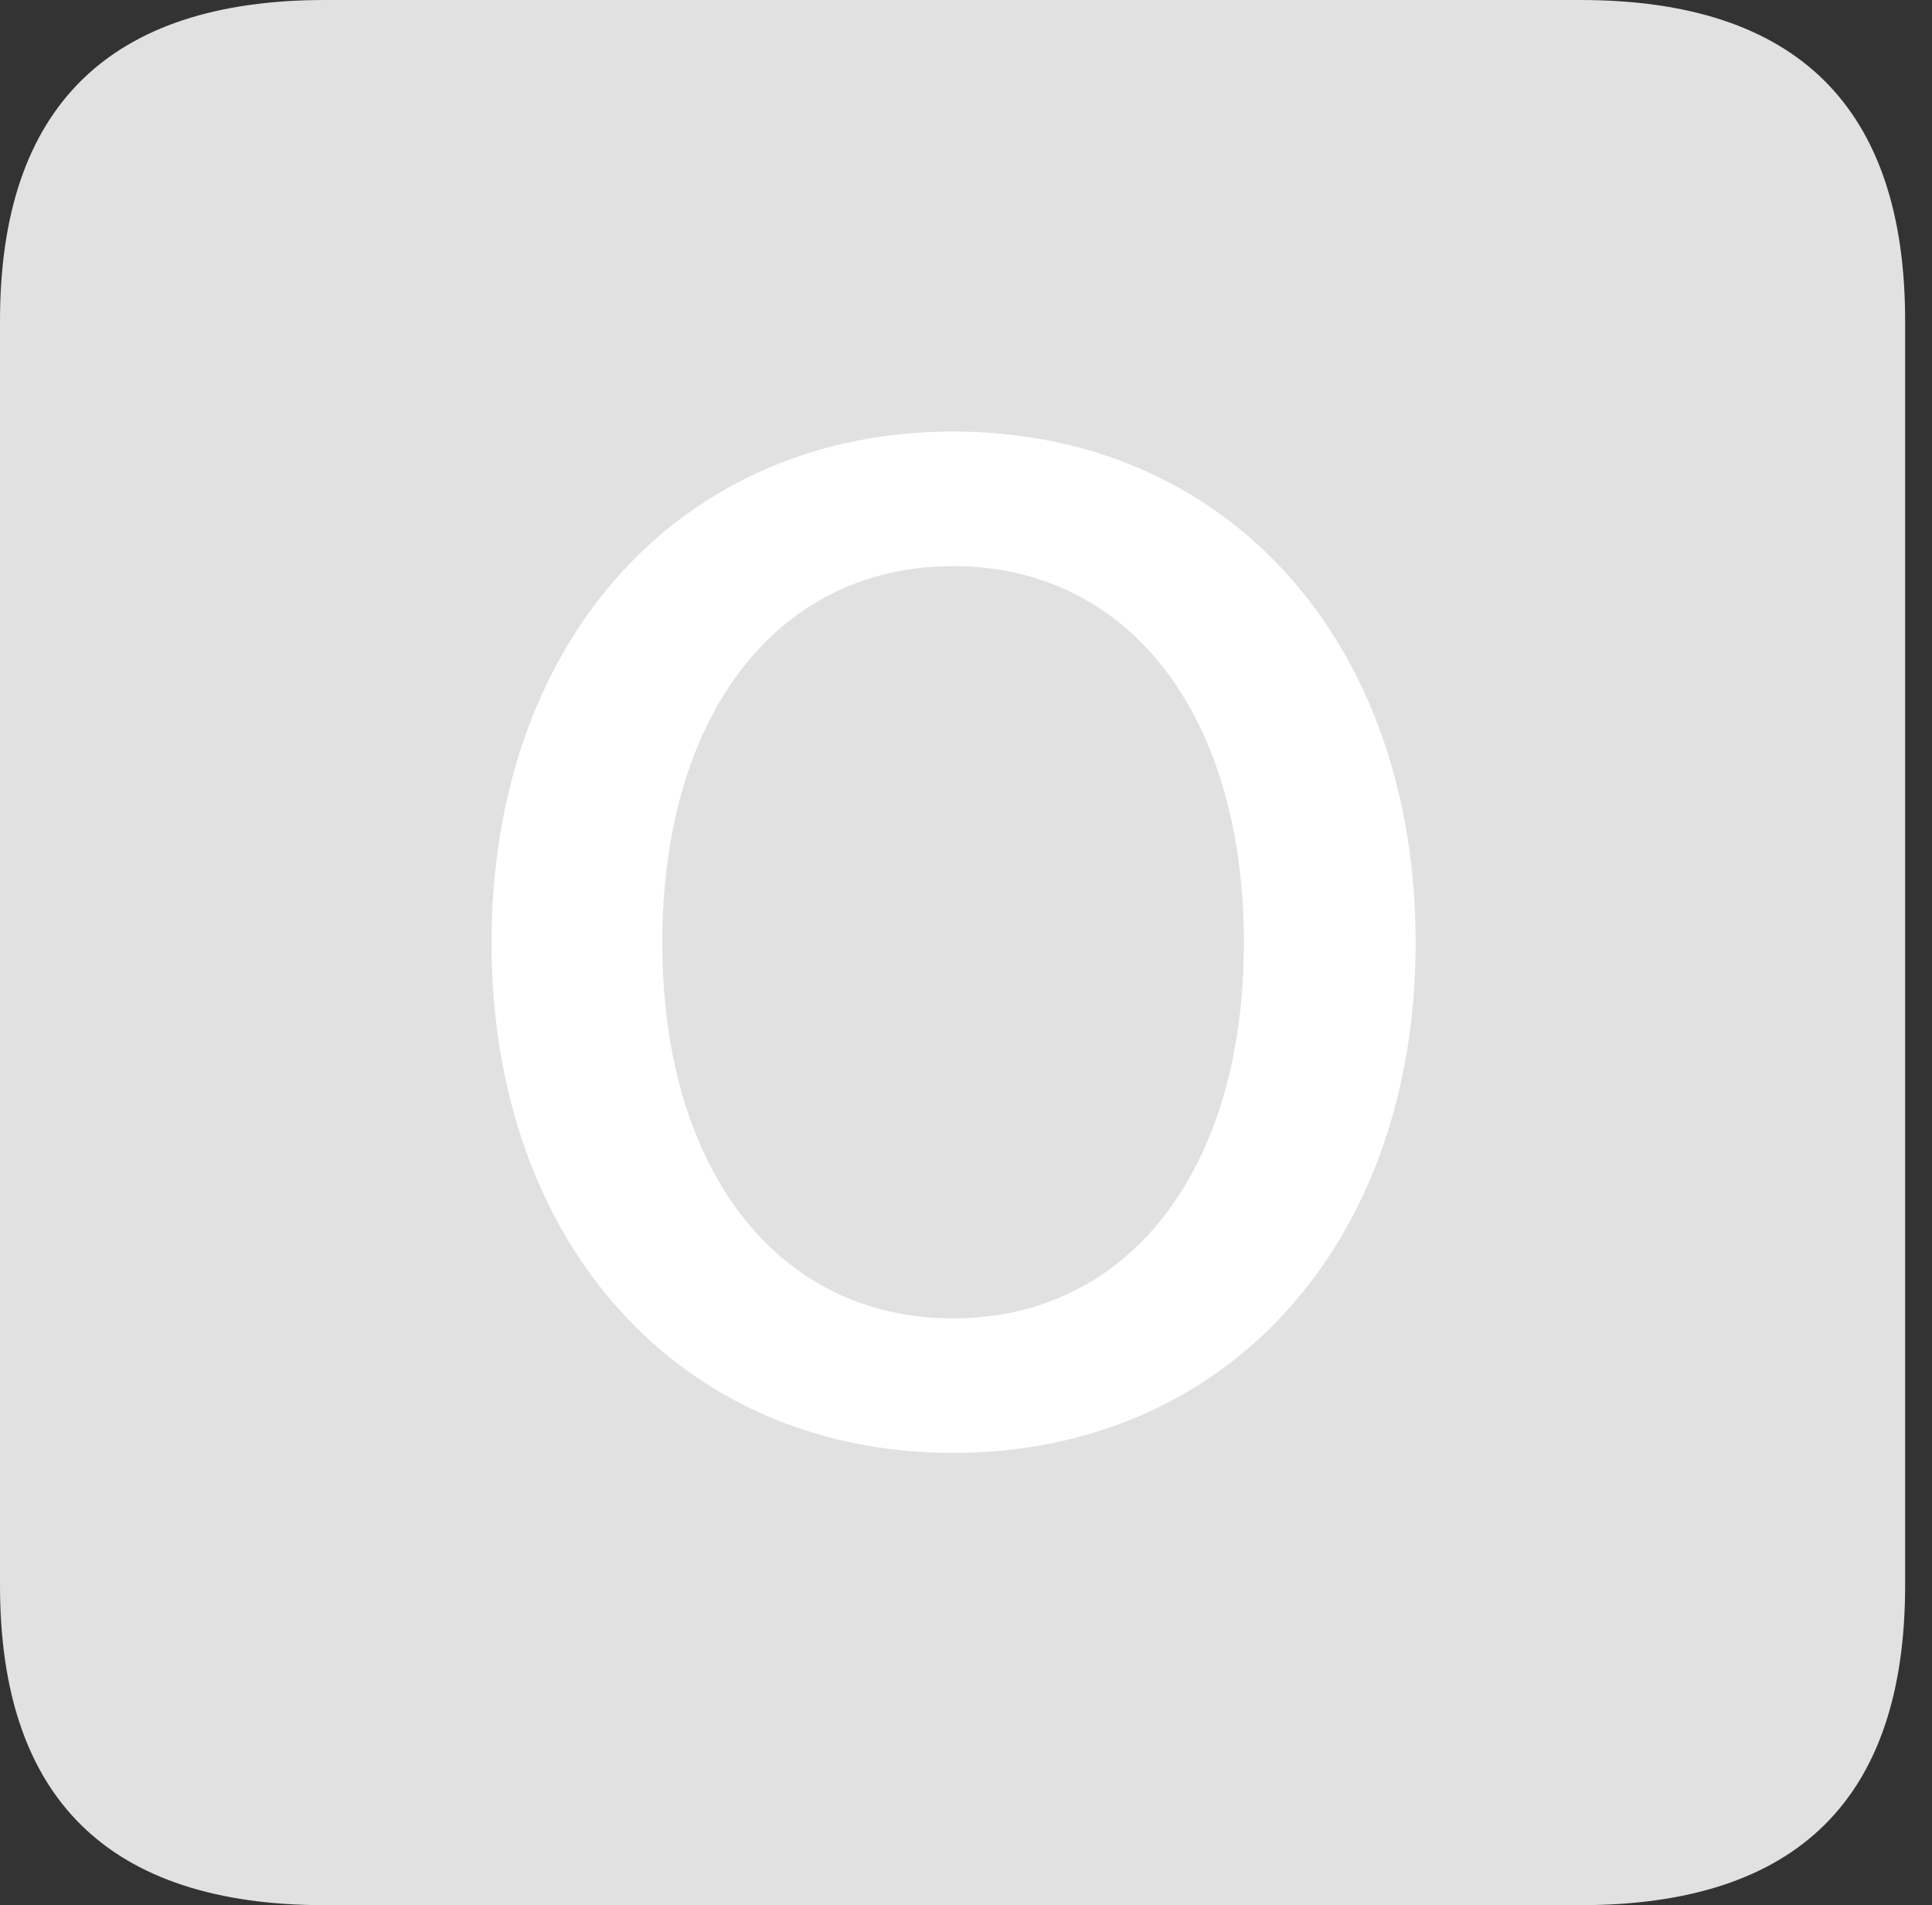 <?xml version="1.0" encoding="UTF-8"?>
<!--Generator: Apple Native CoreSVG 326-->
<!DOCTYPE svg
PUBLIC "-//W3C//DTD SVG 1.1//EN"
       "http://www.w3.org/Graphics/SVG/1.1/DTD/svg11.dtd">
<svg version="1.1" xmlns="http://www.w3.org/2000/svg" xmlns:xlink="http://www.w3.org/1999/xlink" viewBox="0 0 25.525 25.17">
 <rect x="0" y="0" width="25.525" height="25.17" fill="#333333" stroke="none"/>
 <g>
  <rect height="25.17" opacity="0" width="25.525" x="0" y="0"/>
  <path d="M4.293 25.17L20.877 25.17C23.748 25.17 25.17 23.762 25.17 20.945L25.17 4.238C25.17 1.422 23.748 0 20.877 0L4.293 0C1.436 0 0 1.422 0 4.238L0 20.945C0 23.762 1.436 25.17 4.293 25.17Z" fill="white" fill-opacity="0.85"/>
  <path d="M12.592 19.195C8.996 19.195 6.494 16.434 6.494 12.455C6.494 8.463 8.996 5.701 12.592 5.701C16.201 5.701 18.703 8.463 18.703 12.455C18.703 16.434 16.201 19.195 12.592 19.195ZM12.592 17.418C14.916 17.418 16.434 15.449 16.434 12.455C16.434 9.447 14.916 7.479 12.592 7.479C10.268 7.479 8.75 9.447 8.75 12.455C8.75 15.449 10.268 17.418 12.592 17.418Z" fill="white"/>
 </g>
</svg>
